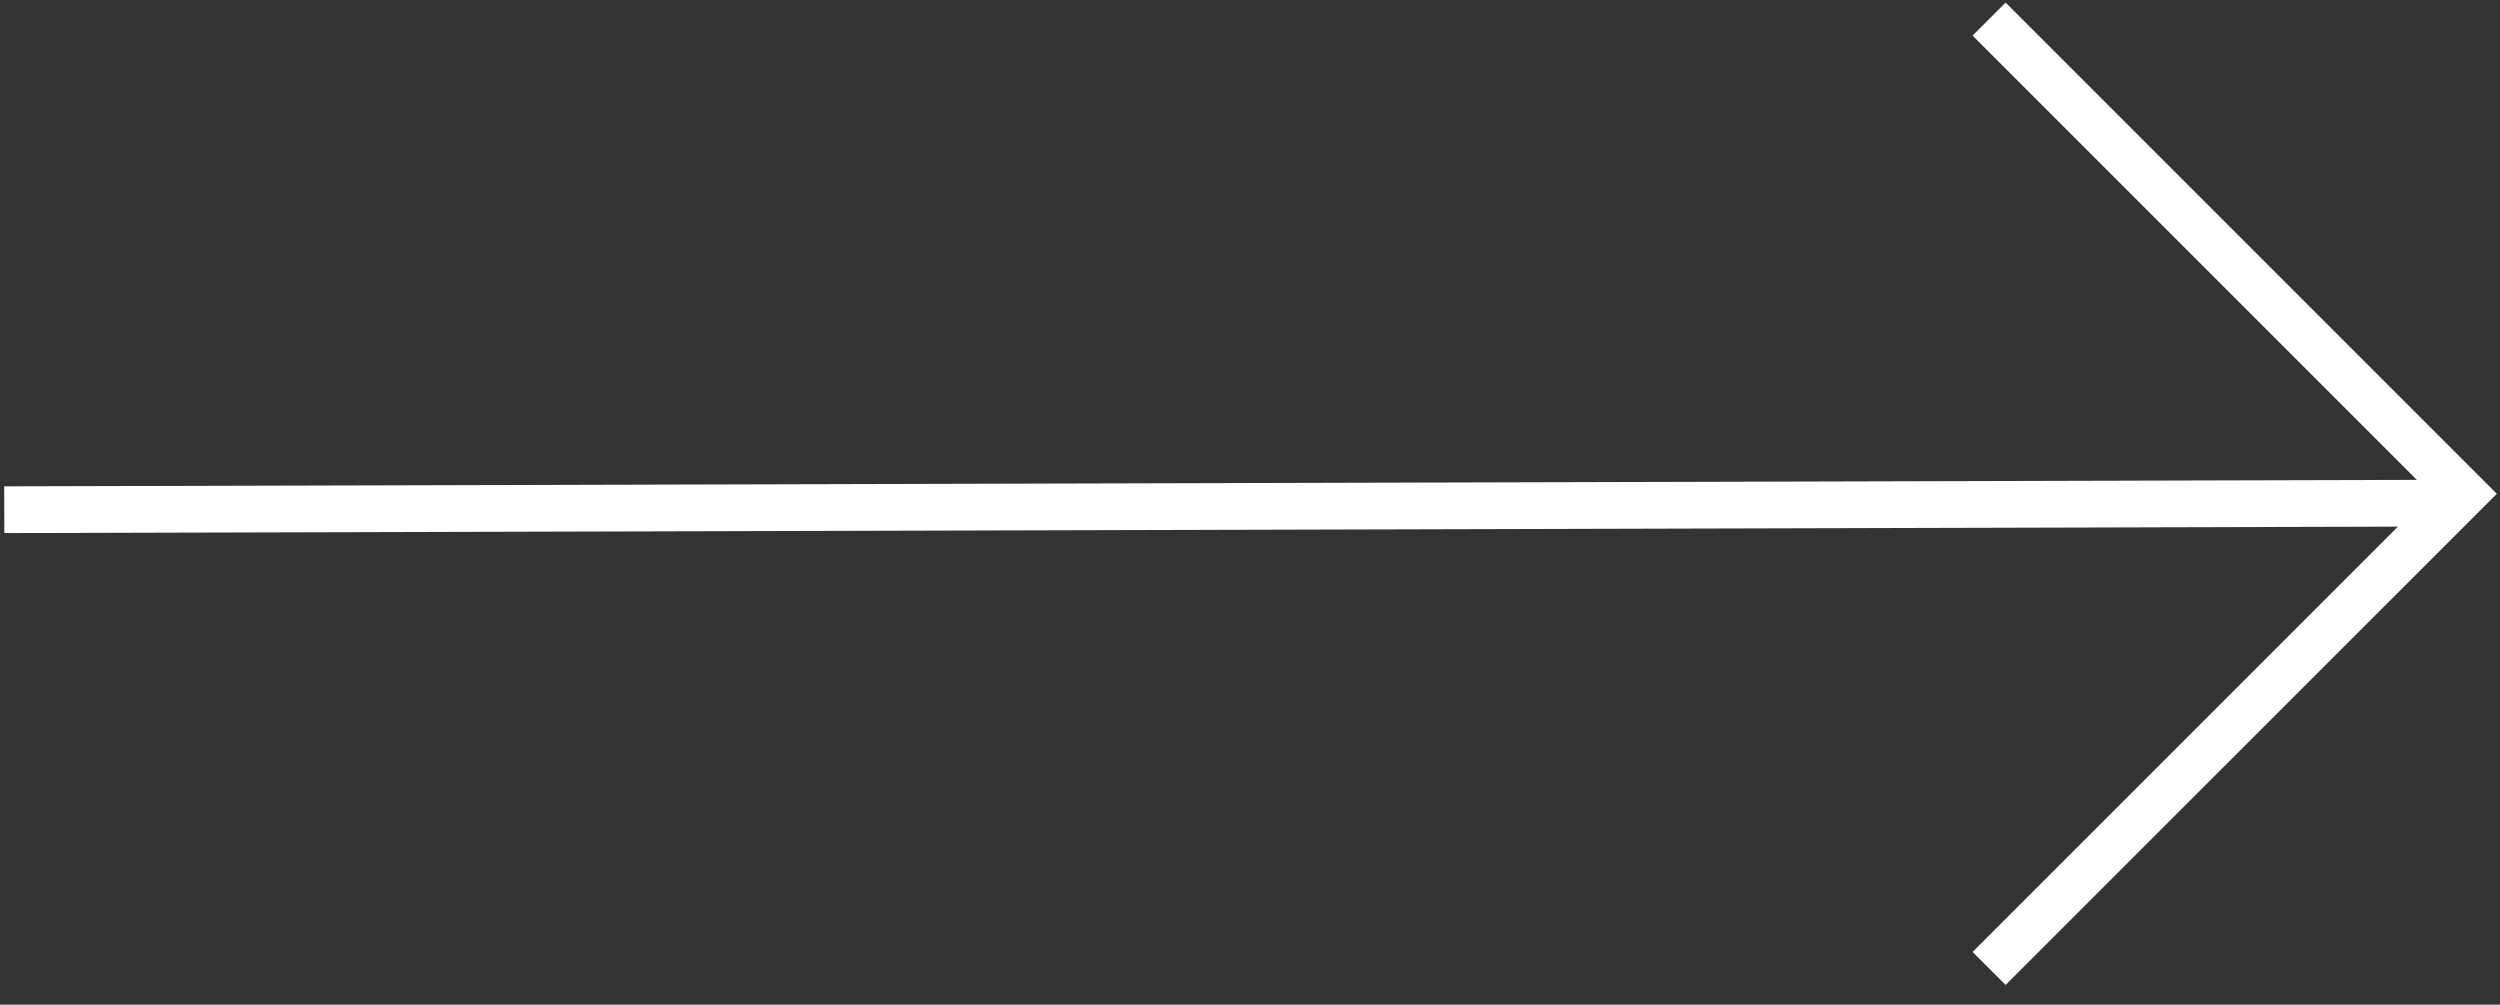 <svg width="107" height="43" viewBox="0 0 107 43" fill="none" xmlns="http://www.w3.org/2000/svg">
<rect x="0" y="0" width="107" height="43" fill="#333333" stroke="none"/>
<path d="M1.183 21.813L103.815 21.537" stroke="white" stroke-width="2" stroke-linecap="square"/>
<path d="M85.133 0.817L105.45 21.134L85.133 41.45" stroke="white" stroke-width="2"/>
</svg>

